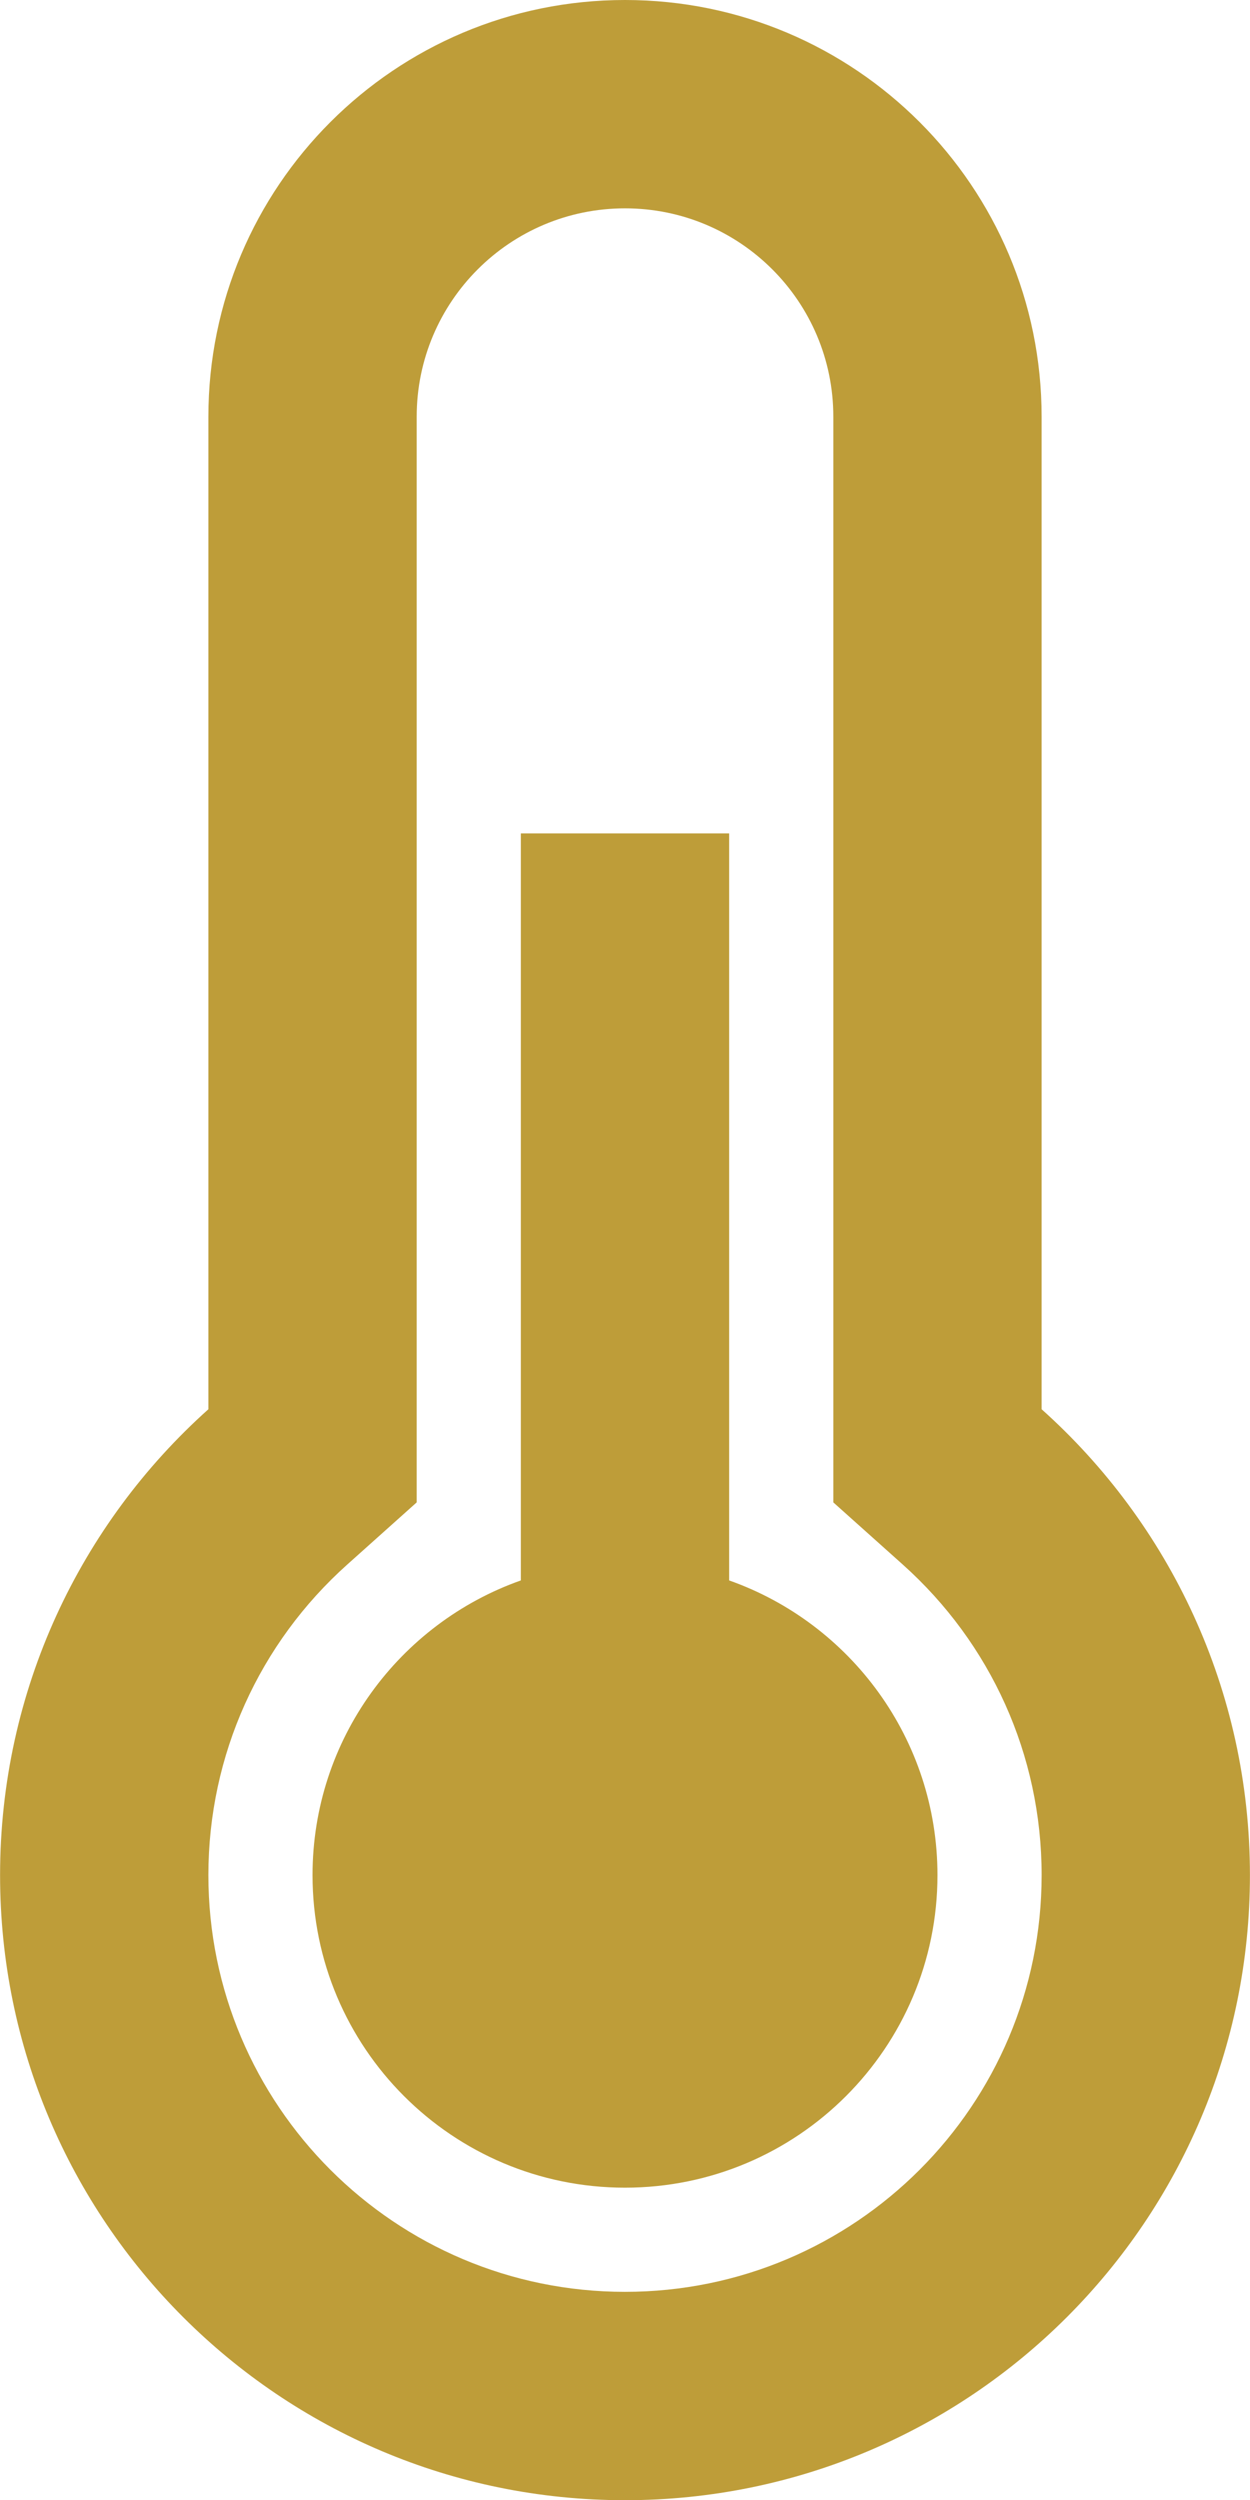 <?xml version="1.0" encoding="UTF-8"?>
<!DOCTYPE svg PUBLIC "-//W3C//DTD SVG 1.1//EN" "http://www.w3.org/Graphics/SVG/1.1/DTD/svg11.dtd">
<!-- Creator: CorelDRAW 2020 (64-Bit) -->
<svg xmlns="http://www.w3.org/2000/svg" xml:space="preserve" width="4.167in" height="8.333in" version="1.1" style="shape-rendering:geometricPrecision; text-rendering:geometricPrecision; image-rendering:optimizeQuality; fill-rule:evenodd; clip-rule:evenodd"
viewBox="0 0 2290.91 4581.8"
 xmlns:xlink="http://www.w3.org/1999/xlink"
 xmlns:xodm="http://www.corel.com/coreldraw/odm/2003">
 <defs>
  <style type="text/css">
   <![CDATA[
    .fil0 {fill:#BE9D39;fill-rule:nonzero}
   ]]>
  </style>
 </defs>
 <g id="Layer_x0020_1">
  <path class="fil0" d="M1909.09 2582.57l0 -1818.94c0,-421.74 -341.89,-763.63 -763.63,-763.63 -421.74,0 -763.63,341.89 -763.63,763.63l0 1818.94c-234.34,209.74 -381.82,514.55 -381.82,853.79 0,632.62 512.84,1145.45 1145.46,1145.45 632.61,0 1145.46,-512.83 1145.46,-1145.45 0,-339.24 -147.48,-644.05 -381.82,-853.78zm-572.72 313.69l0 -1368.99 -381.82 0 0 1368.99c-222.44,78.63 -381.82,290.73 -381.82,540.09 0,316.31 256.42,572.73 572.73,572.73 316.31,0 572.73,-256.42 572.73,-572.73 0,-249.36 -159.38,-461.46 -381.81,-540.09zm-190.91 1303.72c-421.74,0 -763.63,-341.89 -763.63,-763.64 0,-220.47 93.44,-425 254.64,-569.28l127.18 -113.83 0 -1989.61c0,-210.87 170.95,-381.82 381.82,-381.82 210.88,0 381.82,170.94 381.82,381.82l0 1989.62 127.18 113.82c161.2,144.28 254.64,348.8 254.64,569.28 -0.02,421.74 -341.91,763.63 -763.65,763.63z"/>
 </g>
</svg>
